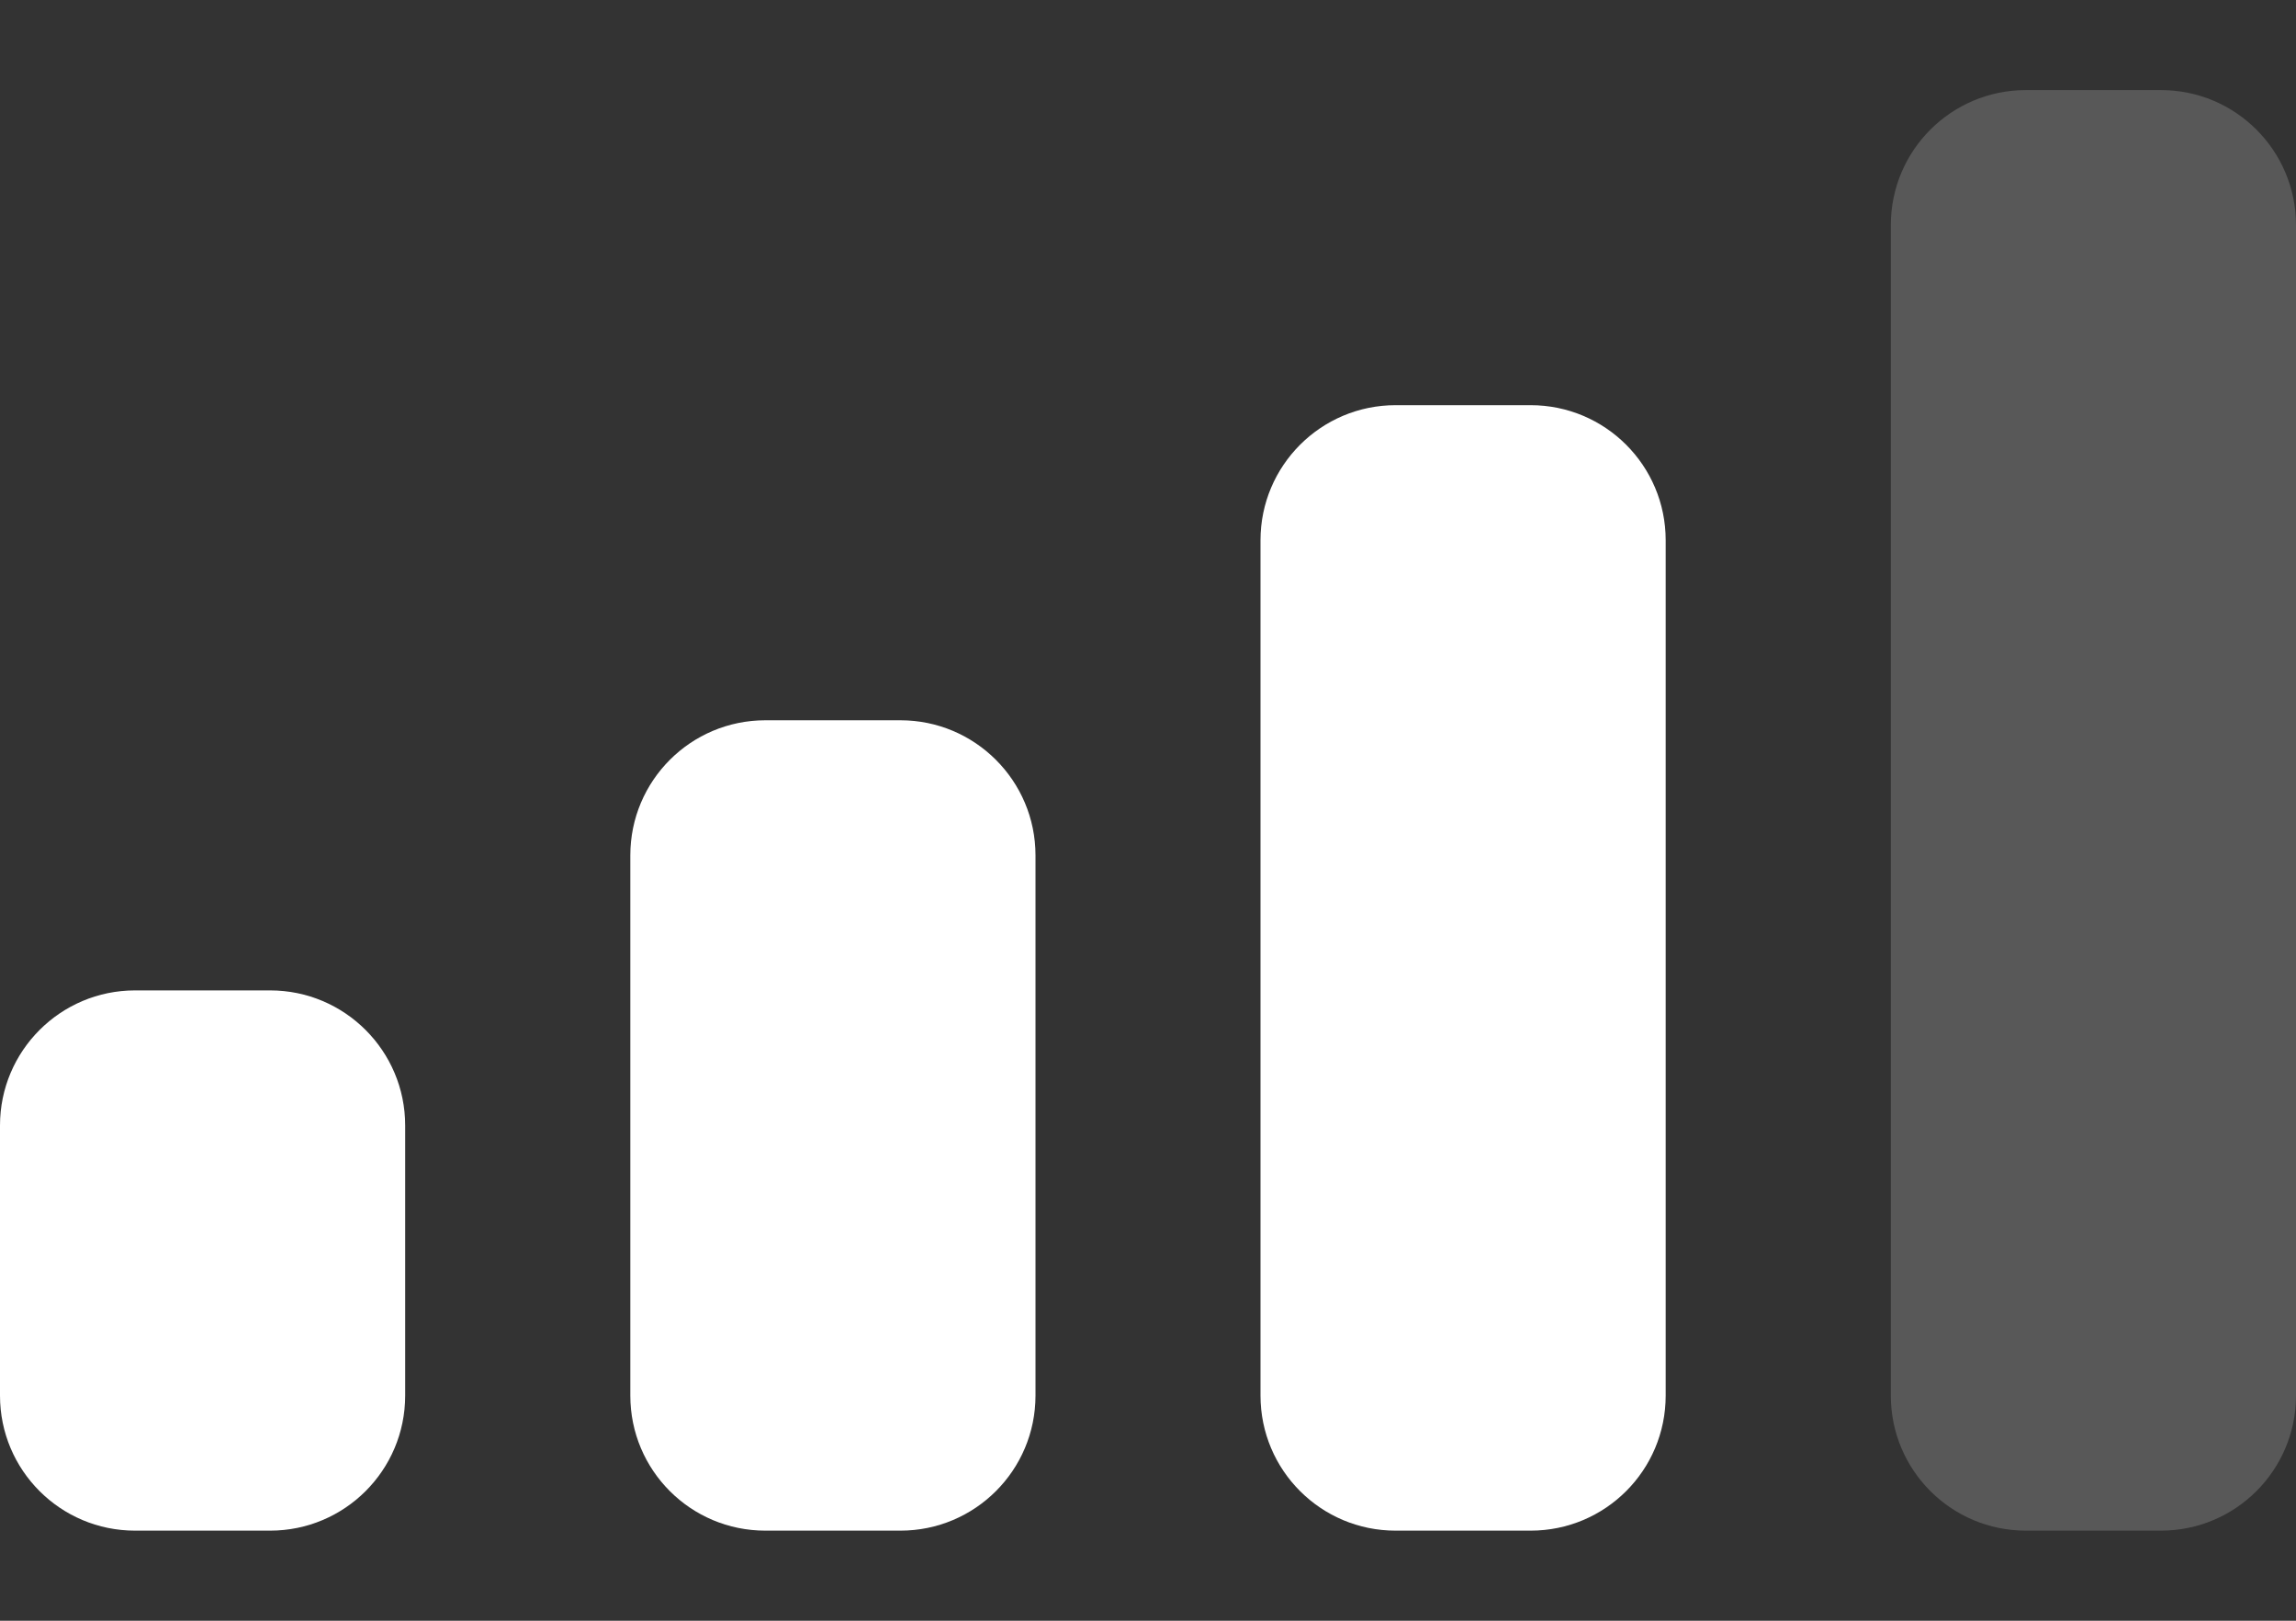 <svg width="17" height="12" viewBox="0 0 17 12" fill="none" xmlns="http://www.w3.org/2000/svg">
<rect x="0" y="0" width="17" height="12" fill="#333333" stroke="none"/>
<path d="M1 7.333H2C2.552 7.333 3 7.781 3 8.333V10.333C3 10.886 2.552 11.333 2 11.333H1C0.448 11.333 0 10.886 0 10.333V8.333C0 7.781 0.448 7.333 1 7.333V7.333Z" fill="white"/>
<path d="M5.667 5.333H6.667C7.219 5.333 7.667 5.781 7.667 6.333V10.333C7.667 10.886 7.219 11.333 6.667 11.333H5.667C5.114 11.333 4.667 10.886 4.667 10.333V6.333C4.667 5.781 5.114 5.333 5.667 5.333Z" fill="white"/>
<path d="M10.333 3H11.333C11.886 3 12.333 3.448 12.333 4V10.333C12.333 10.886 11.886 11.333 11.333 11.333H10.333C9.781 11.333 9.333 10.886 9.333 10.333V4C9.333 3.448 9.781 3 10.333 3Z" fill="white"/>
<path opacity="0.18" d="M15 0.667H16C16.552 0.667 17 1.114 17 1.667V10.333C17 10.886 16.552 11.333 16 11.333H15C14.448 11.333 14 10.886 14 10.333V1.667C14 1.114 14.448 0.667 15 0.667V0.667Z" fill="white"/>
</svg>
